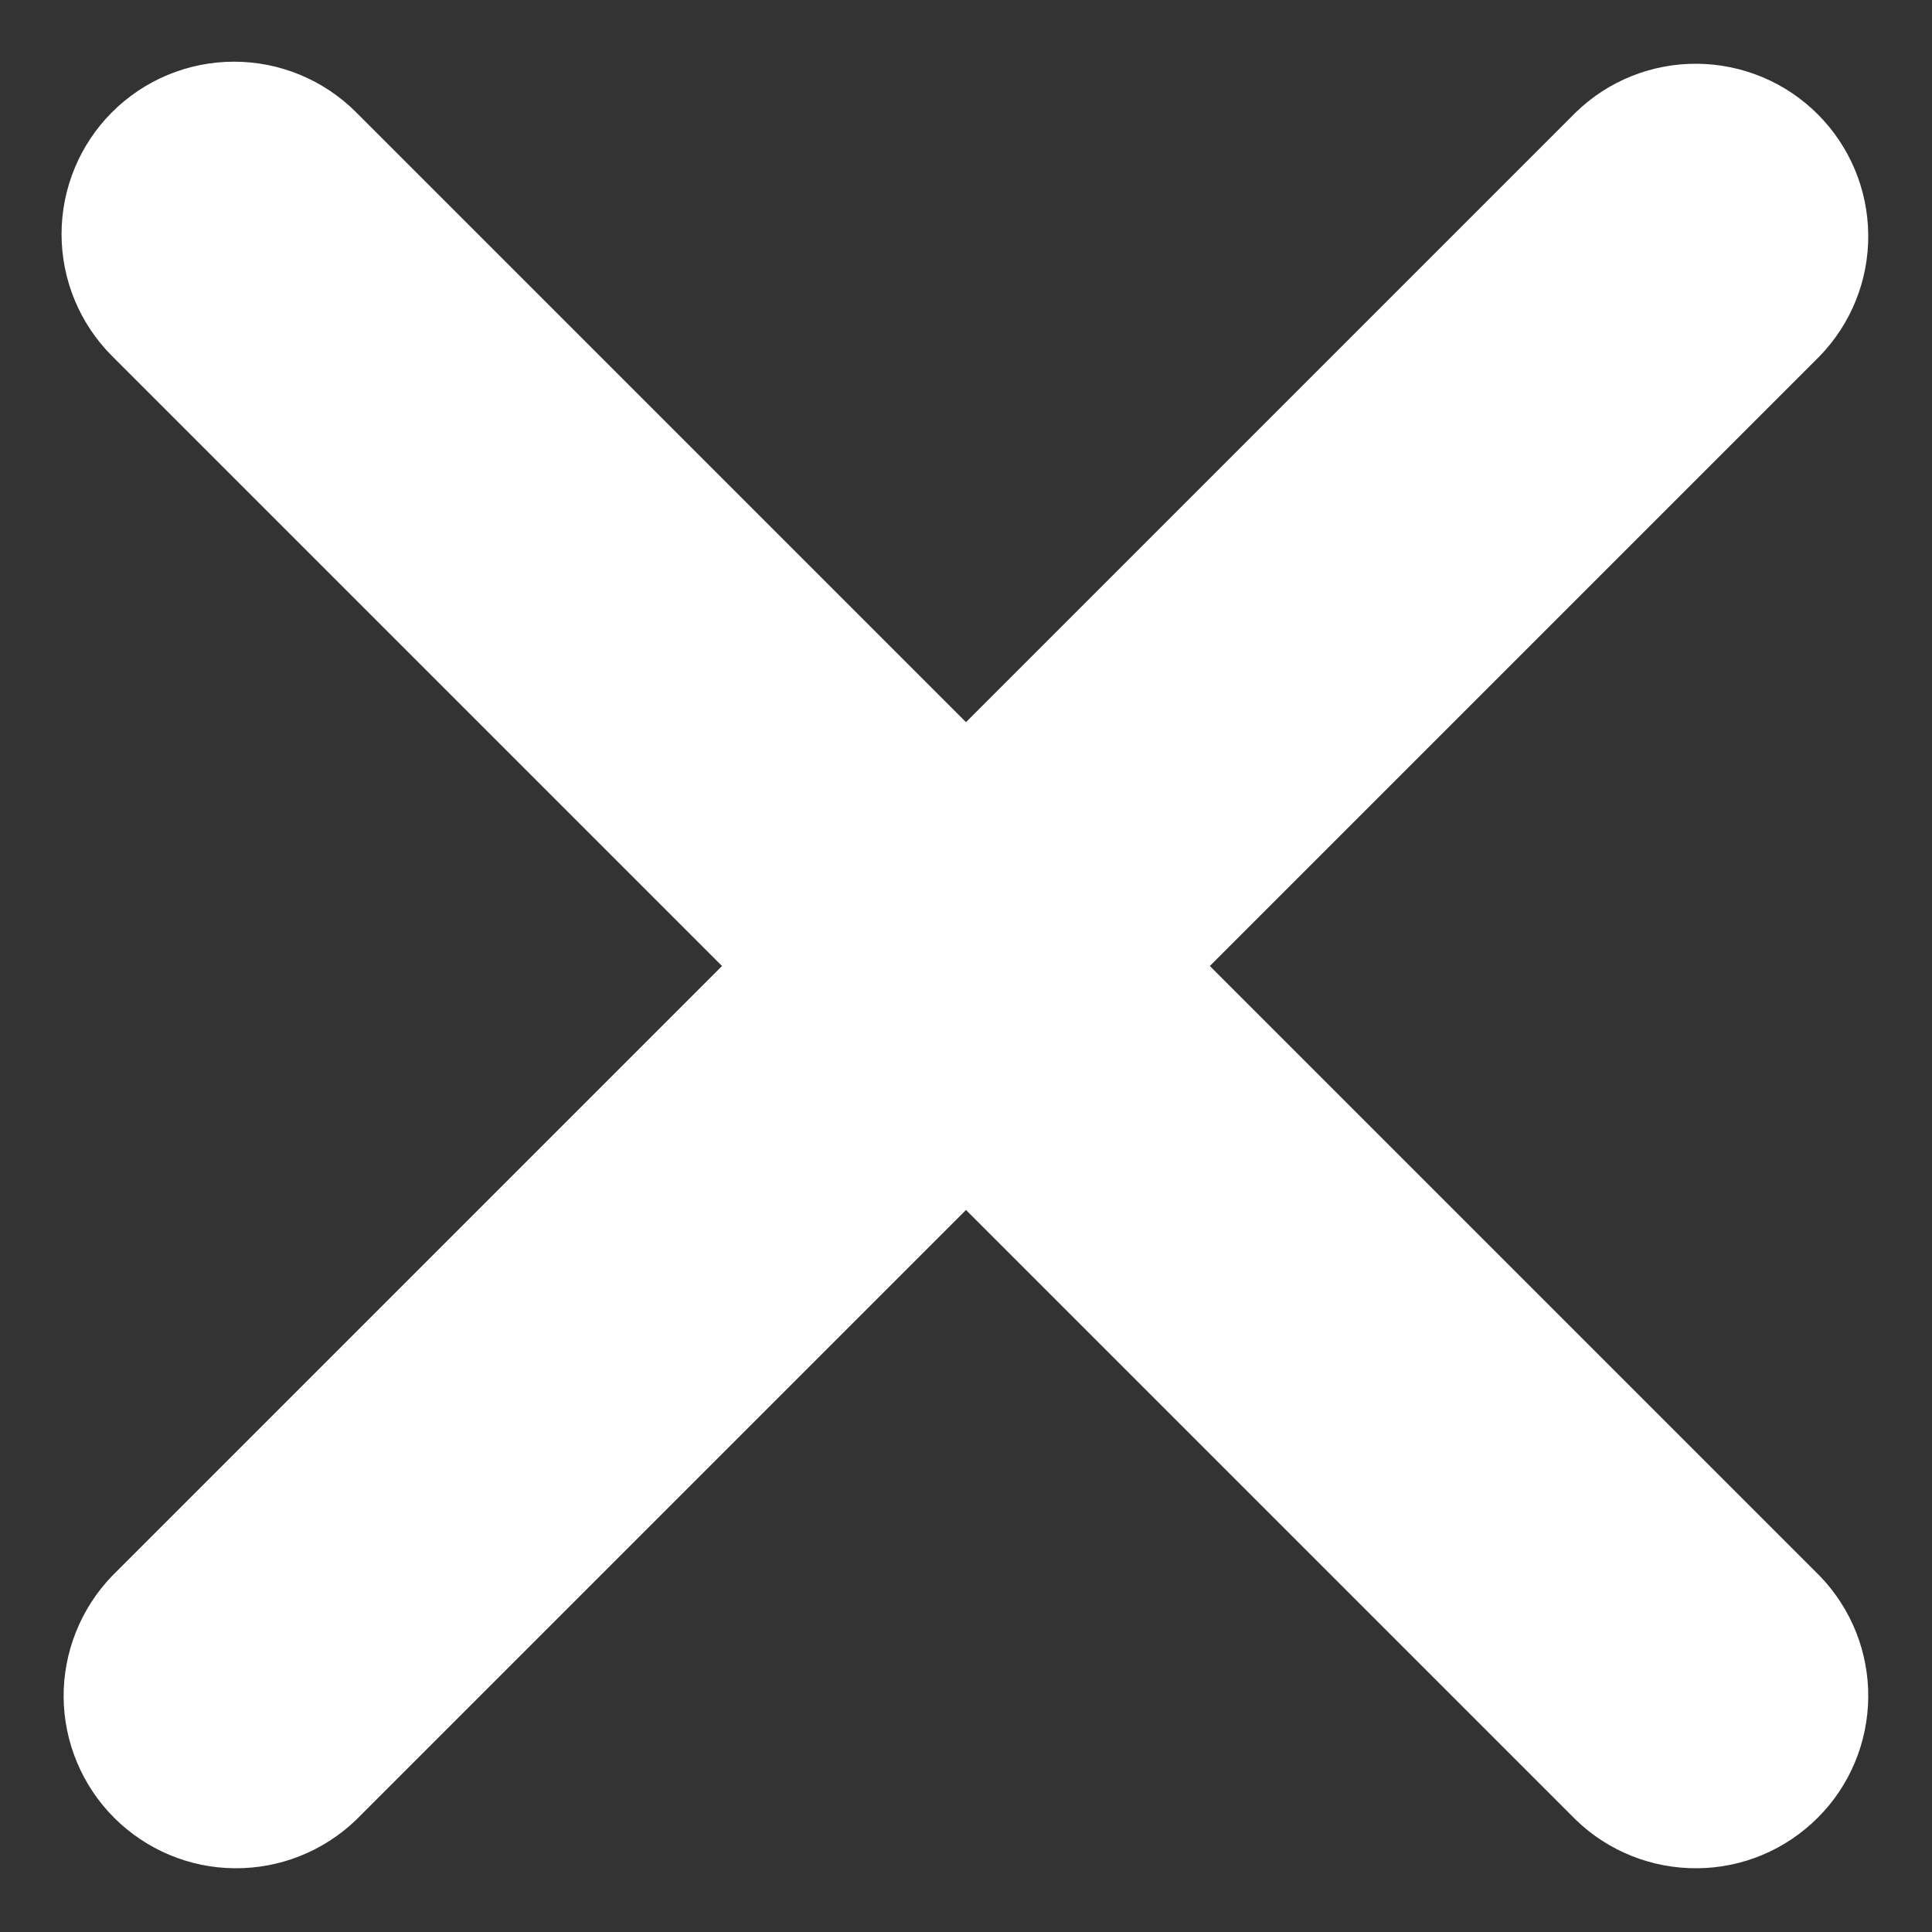 <svg width="14" height="14" viewBox="0 0 14 14" fill="none" xmlns="http://www.w3.org/2000/svg">
<rect x="0" y="0" width="14" height="14" fill="#333333" stroke="none"/>
<path d="M0.812 0.813C1.047 0.578 1.365 0.447 1.696 0.447C2.027 0.447 2.345 0.578 2.58 0.813L7 5.233L11.42 0.813C11.655 0.585 11.971 0.459 12.299 0.462C12.627 0.465 12.94 0.596 13.172 0.828C13.404 1.06 13.535 1.373 13.538 1.701C13.541 2.029 13.415 2.344 13.187 2.58L8.767 7L13.187 11.42C13.415 11.656 13.541 11.972 13.538 12.299C13.535 12.627 13.404 12.941 13.172 13.172C12.94 13.404 12.627 13.536 12.299 13.538C11.971 13.541 11.655 13.415 11.42 13.188L7 8.768L2.58 13.188C2.344 13.415 2.028 13.541 1.701 13.538C1.373 13.536 1.059 13.404 0.827 13.172C0.596 12.941 0.464 12.627 0.461 12.299C0.459 11.972 0.585 11.656 0.812 11.42L5.232 7L0.812 2.58C0.578 2.346 0.446 2.028 0.446 1.696C0.446 1.365 0.578 1.047 0.812 0.813Z" fill="white"/>
</svg>
